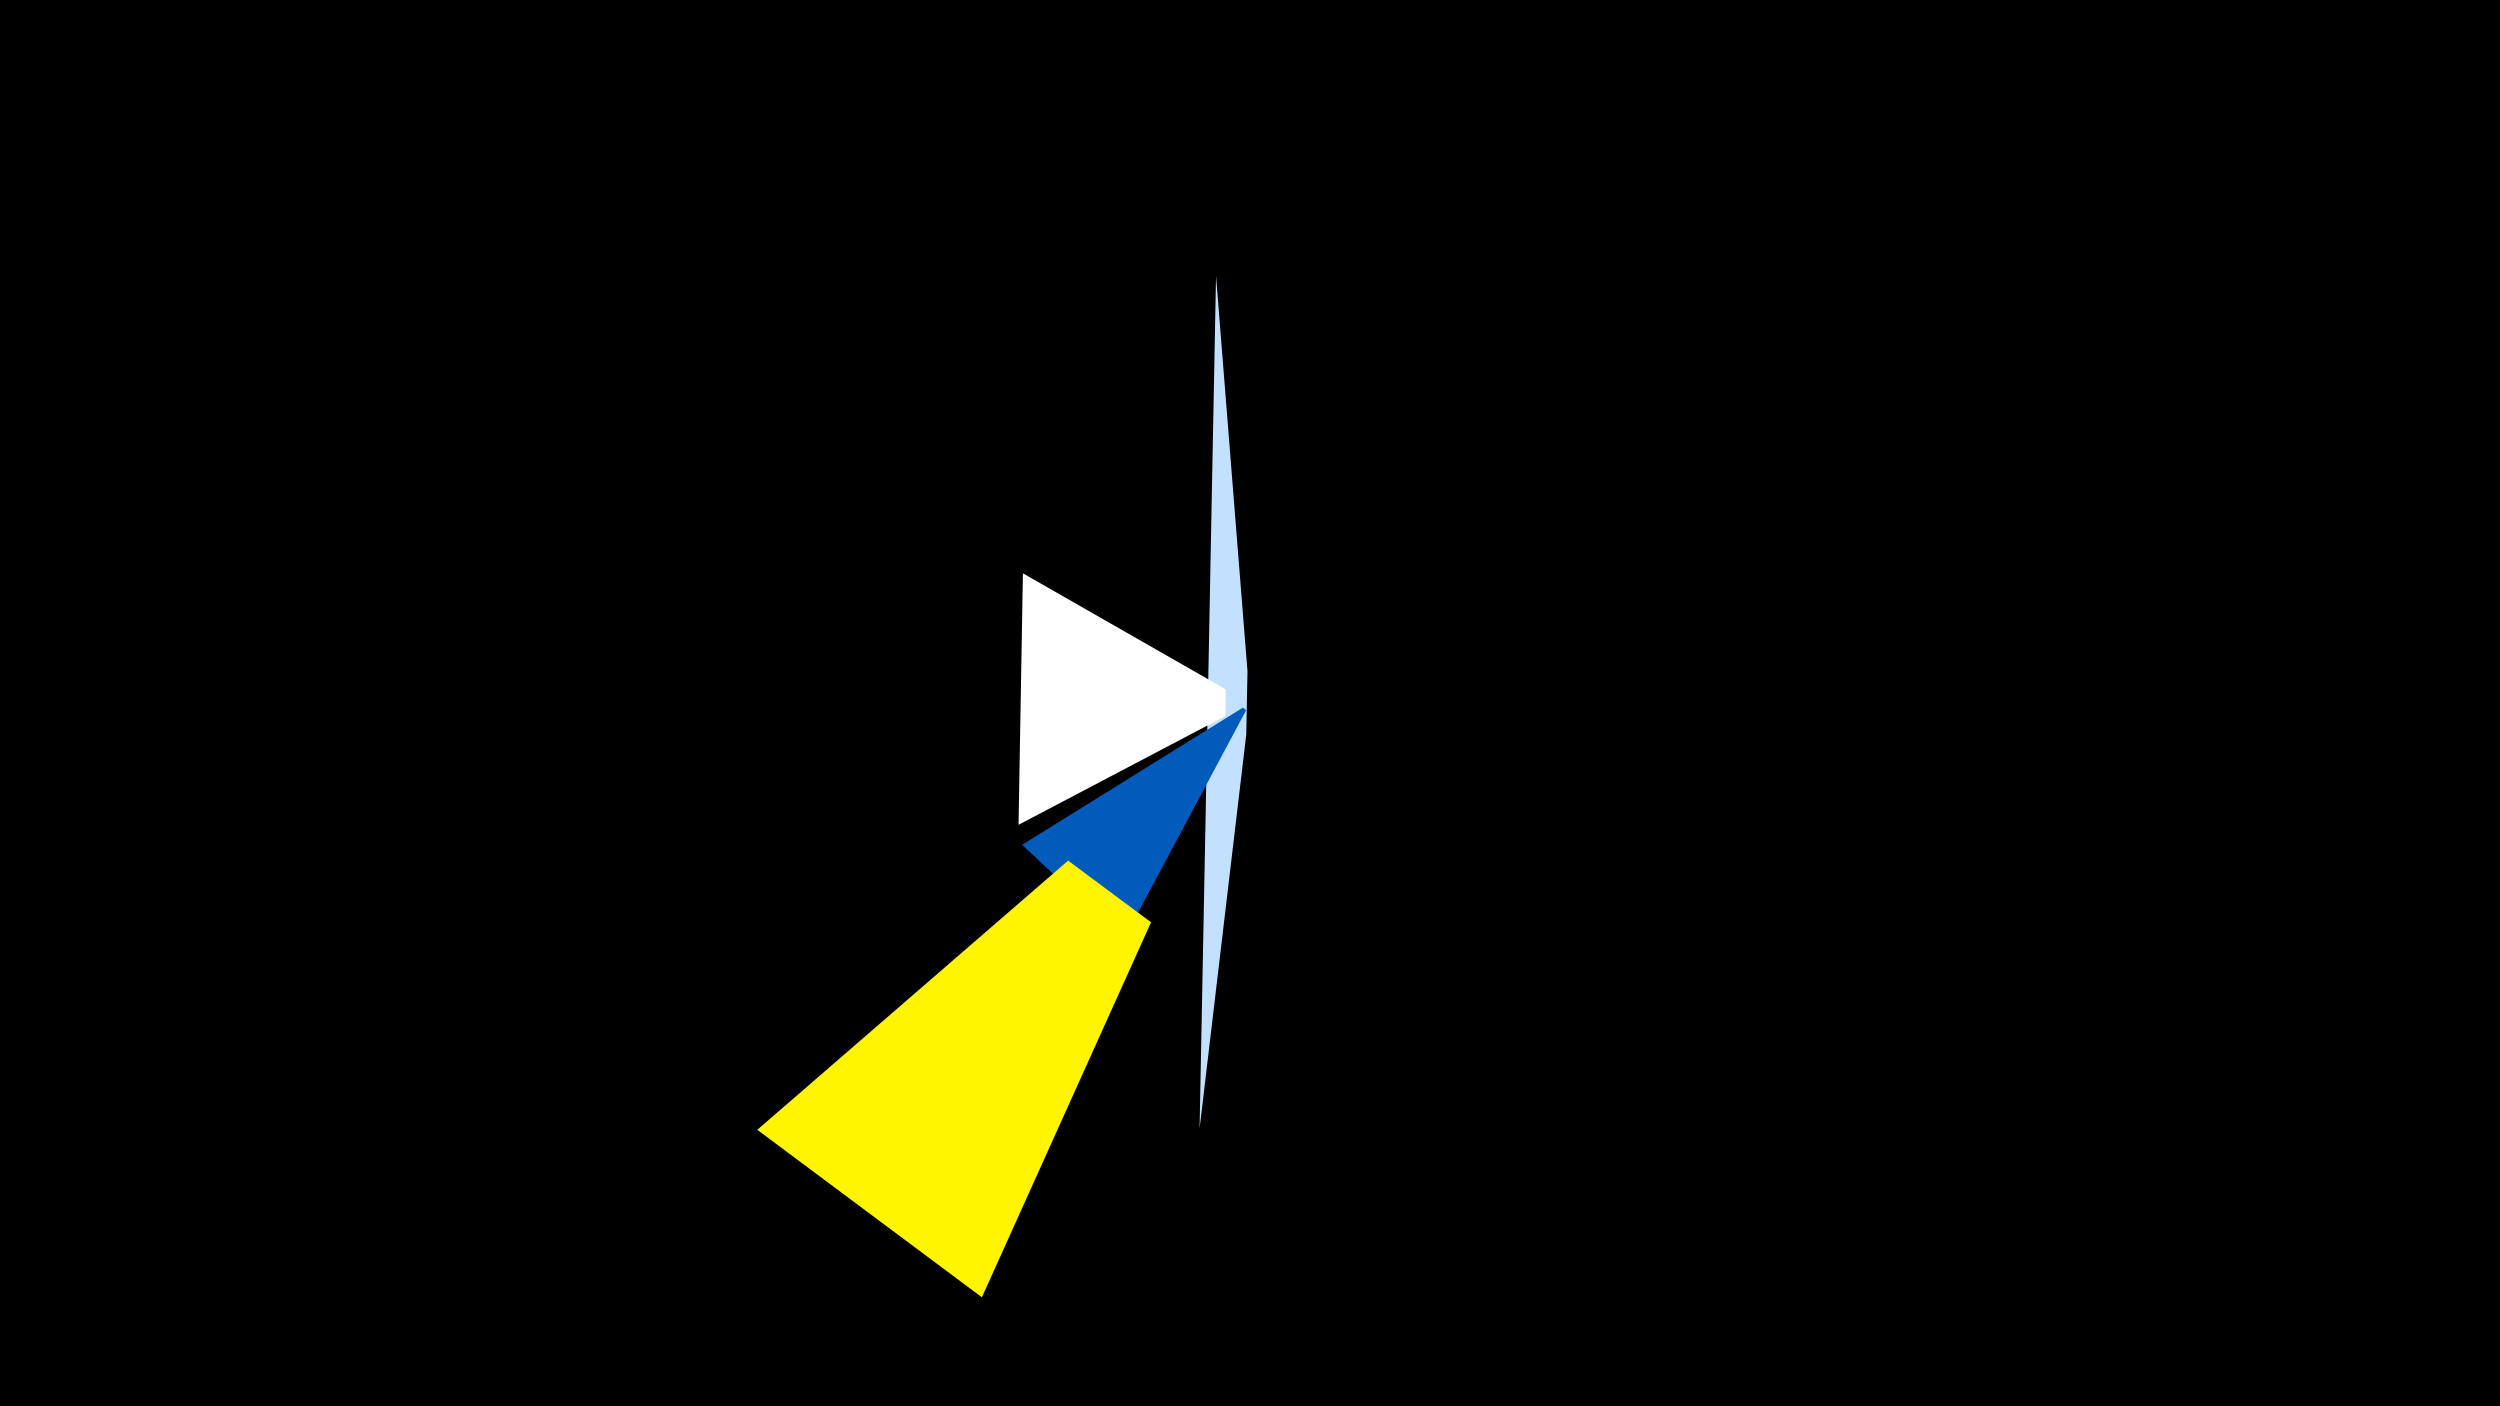 <svg width="1200" height="675" viewBox="-500 -500 1200 675" xmlns="http://www.w3.org/2000/svg"><title>19456</title><path d="M-500-500h1200v675h-1200z" fill="#000"/><path d="M75.8 41.7l7.9-409.2 15.1 189.8-0.6 30.3z" fill="#c2e1ff"/><path d="M-9.4-94.5l48.7 45.6 58.8-110.1-1.4-1.4z" fill="#005bbb"/><path d="M-28.7 122.7l-107.8-80.4 149.2-129.2 39.8 29.6z" fill="#fff500"/><path d="M-11.1-104.1l2.1-120.7 97.4 55.7-0.2 12.8z" fill="#fff"/></svg>